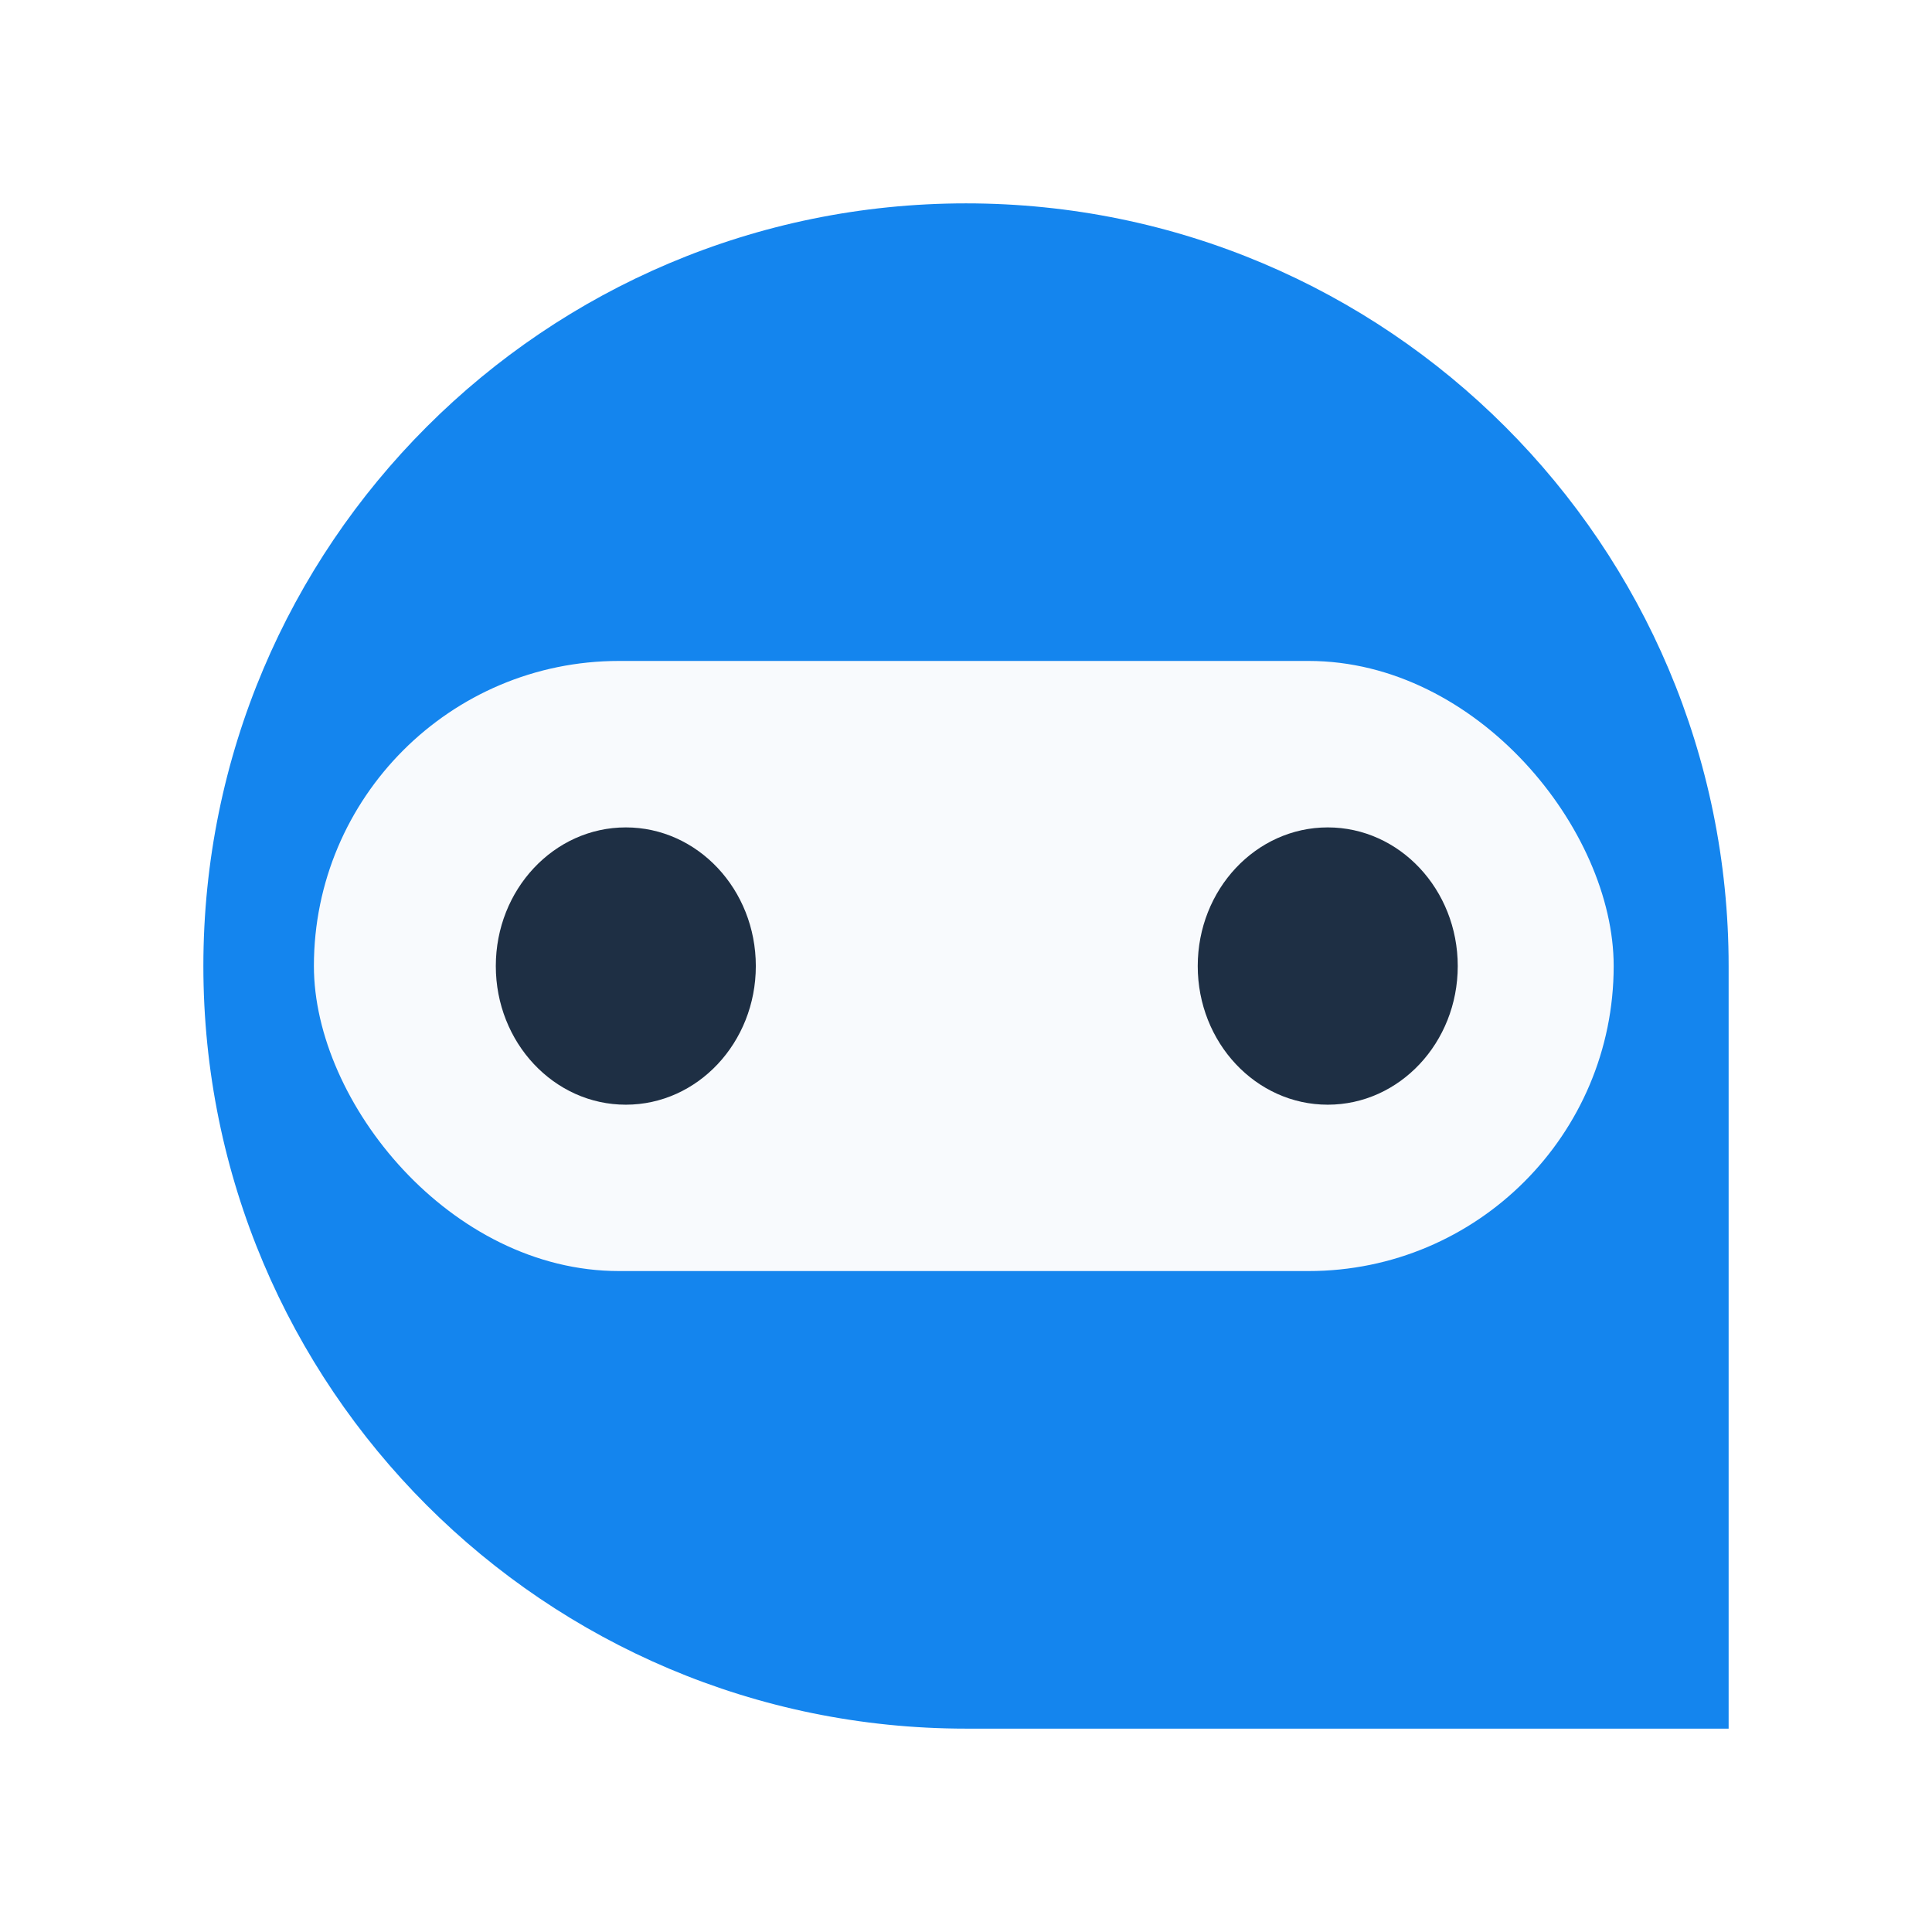 <svg width="38" height="38" viewBox="0 0 38 38" fill="none" xmlns="http://www.w3.org/2000/svg">
<g filter="url(#filter0_d_3579_2901)">
<path d="M4 15C4 6.716 10.716 0 19 0V0C27.284 0 34 6.716 34 15V30H19C10.716 30 4 23.284 4 15V15Z" fill="#1485EE"/>
<rect x="6.174" y="9" width="25.565" height="12" rx="6" fill="#F8FAFD"/>
<ellipse cx="12.309" cy="15.001" rx="2.557" ry="2.727" fill="#1E2F44"/>
<ellipse cx="26.115" cy="15.001" rx="2.557" ry="2.727" fill="#1E2F44"/>
</g>
<defs>
<filter id="filter0_d_3579_2901" x="0" y="0" width="38" height="38" filterUnits="userSpaceOnUse" color-interpolation-filters="sRGB">
<feFlood flood-opacity="0" result="BackgroundImageFix"/>
<feColorMatrix in="SourceAlpha" type="matrix" values="0 0 0 0 0 0 0 0 0 0 0 0 0 0 0 0 0 0 127 0" result="hardAlpha"/>
<feOffset dy="4"/>
<feGaussianBlur stdDeviation="2"/>
<feComposite in2="hardAlpha" operator="out"/>
<feColorMatrix type="matrix" values="0 0 0 0 0 0 0 0 0 0 0 0 0 0 0 0 0 0 0.25 0"/>
<feBlend mode="normal" in2="BackgroundImageFix" result="effect1_dropShadow_3579_2901"/>
<feBlend mode="normal" in="SourceGraphic" in2="effect1_dropShadow_3579_2901" result="shape"/>
</filter>
</defs>
</svg>
